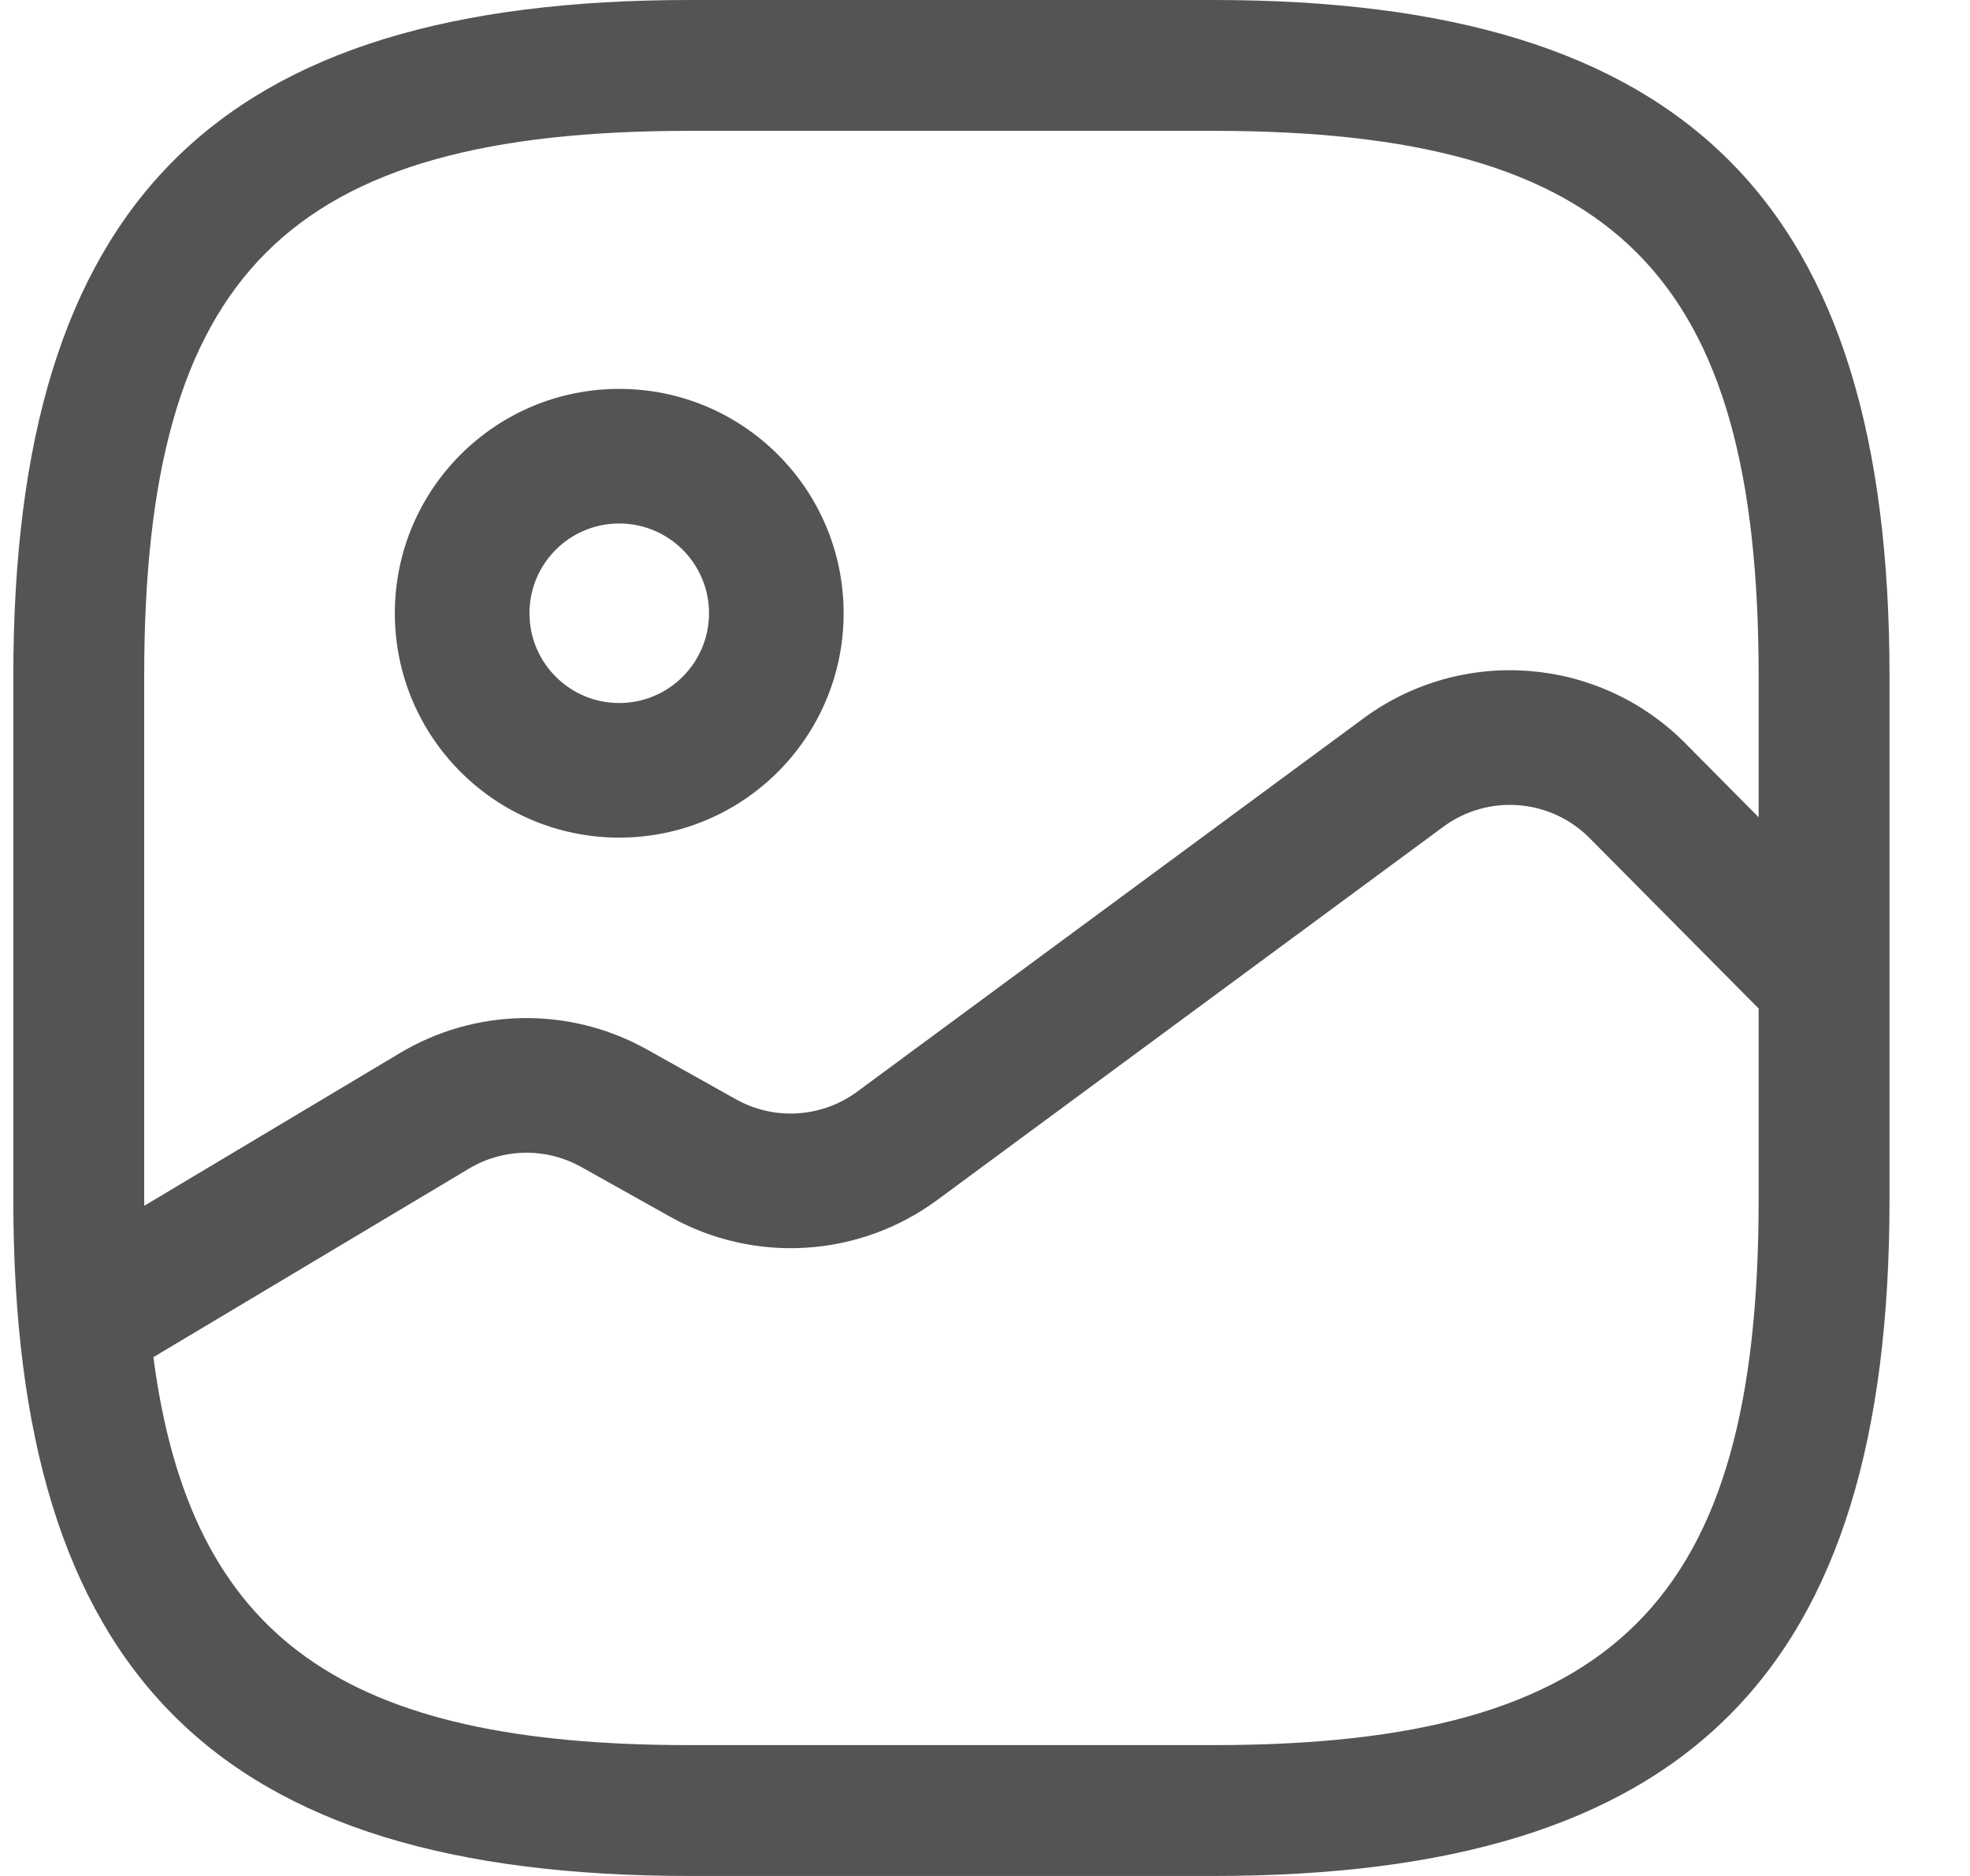 <svg width="21" height="20" viewBox="0 0 21 20" fill="none" xmlns="http://www.w3.org/2000/svg">
<path fill-rule="evenodd" clip-rule="evenodd" d="M12.933 20H7.351C2.3 20 0.142 17.842 0.142 12.791V7.209C0.142 2.158 2.3 0 7.351 0H12.933C17.984 0 20.142 2.158 20.142 7.209V12.791C20.142 17.842 17.984 20 12.933 20ZM7.351 1.395C3.063 1.395 1.537 2.921 1.537 7.209V12.791C1.537 12.812 1.537 12.834 1.538 12.855L4.263 11.227C5.072 10.743 6.077 10.729 6.899 11.19L7.844 11.719C8.254 11.949 8.76 11.917 9.138 11.638L14.534 7.659C15.585 6.884 17.045 6.997 17.965 7.924L18.747 8.713V7.209C18.747 2.921 17.221 1.395 12.933 1.395H7.351ZM18.747 10.752V12.791C18.747 17.079 17.221 18.605 12.933 18.605H7.351C3.678 18.605 2.032 17.485 1.635 14.469L4.999 12.459C5.367 12.239 5.824 12.233 6.197 12.442L7.142 12.971C8.044 13.477 9.158 13.407 9.99 12.794L15.386 8.814C15.864 8.462 16.527 8.514 16.945 8.935L18.747 10.752ZM6.601 5.581C6.072 5.581 5.644 6.009 5.644 6.538C5.644 7.066 6.072 7.495 6.601 7.495C7.129 7.495 7.558 7.066 7.558 6.538C7.558 6.009 7.129 5.581 6.601 5.581ZM4.209 6.538C4.209 5.217 5.28 4.146 6.601 4.146C7.922 4.146 8.993 5.217 8.993 6.538C8.993 7.859 7.922 8.93 6.601 8.93C5.28 8.93 4.209 7.859 4.209 6.538Z" fill="#545456"/>
</svg>
